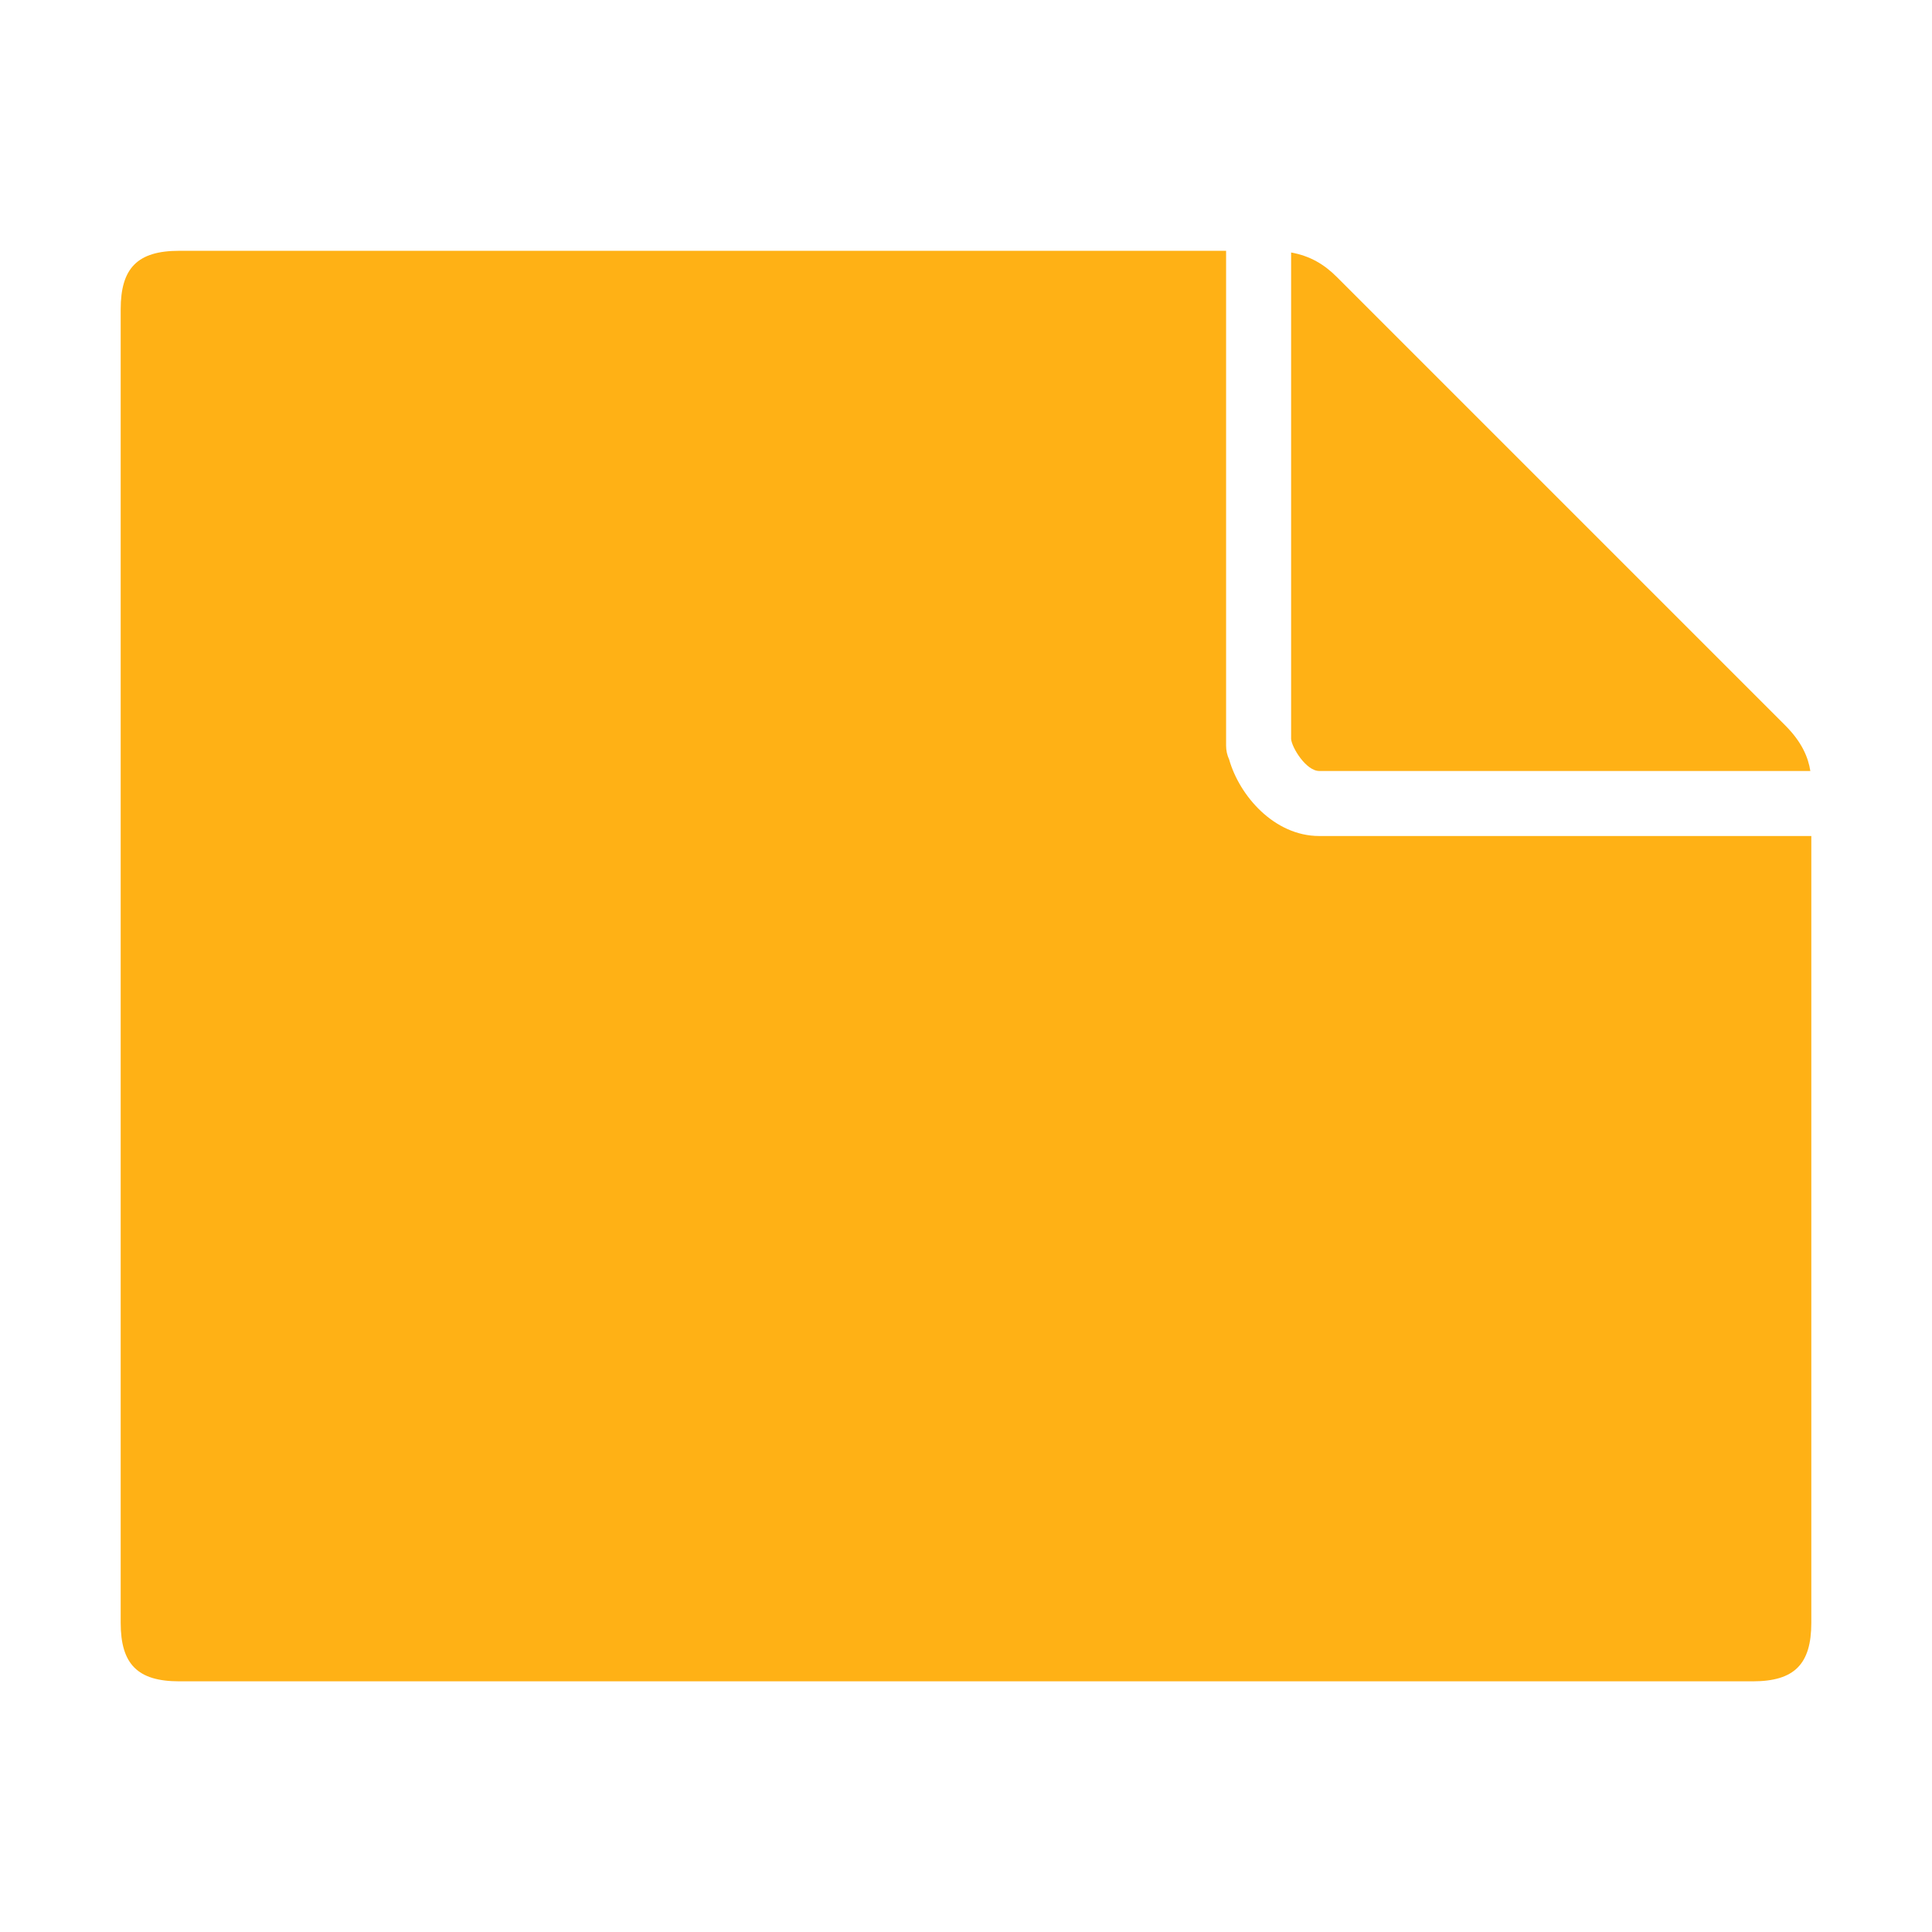 ﻿<?xml version='1.0' encoding='UTF-8'?>
<svg viewBox="-2 -4.155 32 32" xmlns="http://www.w3.org/2000/svg" xmlns:xlink="http://www.w3.org/1999/xlink">
  <g id="Layer_1" transform="translate(-3.232, -5.386)">
    <g transform="matrix(1.077, 0, 0, 1.077, 0, 0)">
      <g transform="matrix(1, 0, 0, 1, 0, 0)">
        <g id="icon">
          <g>
            <path d="M21, 12.508C21.01, 12.639 21.23, 13 21.433, 13L28.985, 13C28.954, 12.797 28.859, 12.559 28.6, 12.3C28.301, 12.001 23.184, 6.884 21.7, 5.4C21.508, 5.208 21.29, 5.078 21, 5.026L21, 12.508z" fill="#FFB115" fill-opacity="1" class="Yellow" fill-rule="evenodd" />
          </g>
        </g>
      </g>
    </g>
  </g>
  <g id="Layer_1" transform="translate(-3.232, -5.386)">
    <g transform="matrix(1.077, 0, 0, 1.077, 0, 0)">
      <g transform="matrix(1, 0, 0, 1, 0, 0)">
        <g id="icon">
          <g>
            <path d="M21.433, 14C20.739, 14 20.204, 13.378 20.047, 12.823C20.017, 12.759 20, 12.687 20, 12.611L20, 5C16.814, 5 3.9, 5 3.9, 5C3.259, 5 3, 5.265 3, 5.9L3, 26.1C3, 26.735 3.259, 27 3.9, 27L28.1, 27C28.741, 27 29, 26.735 29, 26.1C29, 26.1 29, 16.819 29, 14L21.433, 14z" fill="#FFB115" fill-opacity="1" class="Yellow" fill-rule="evenodd" />
          </g>
        </g>
      </g>
    </g>
  </g>
</svg>